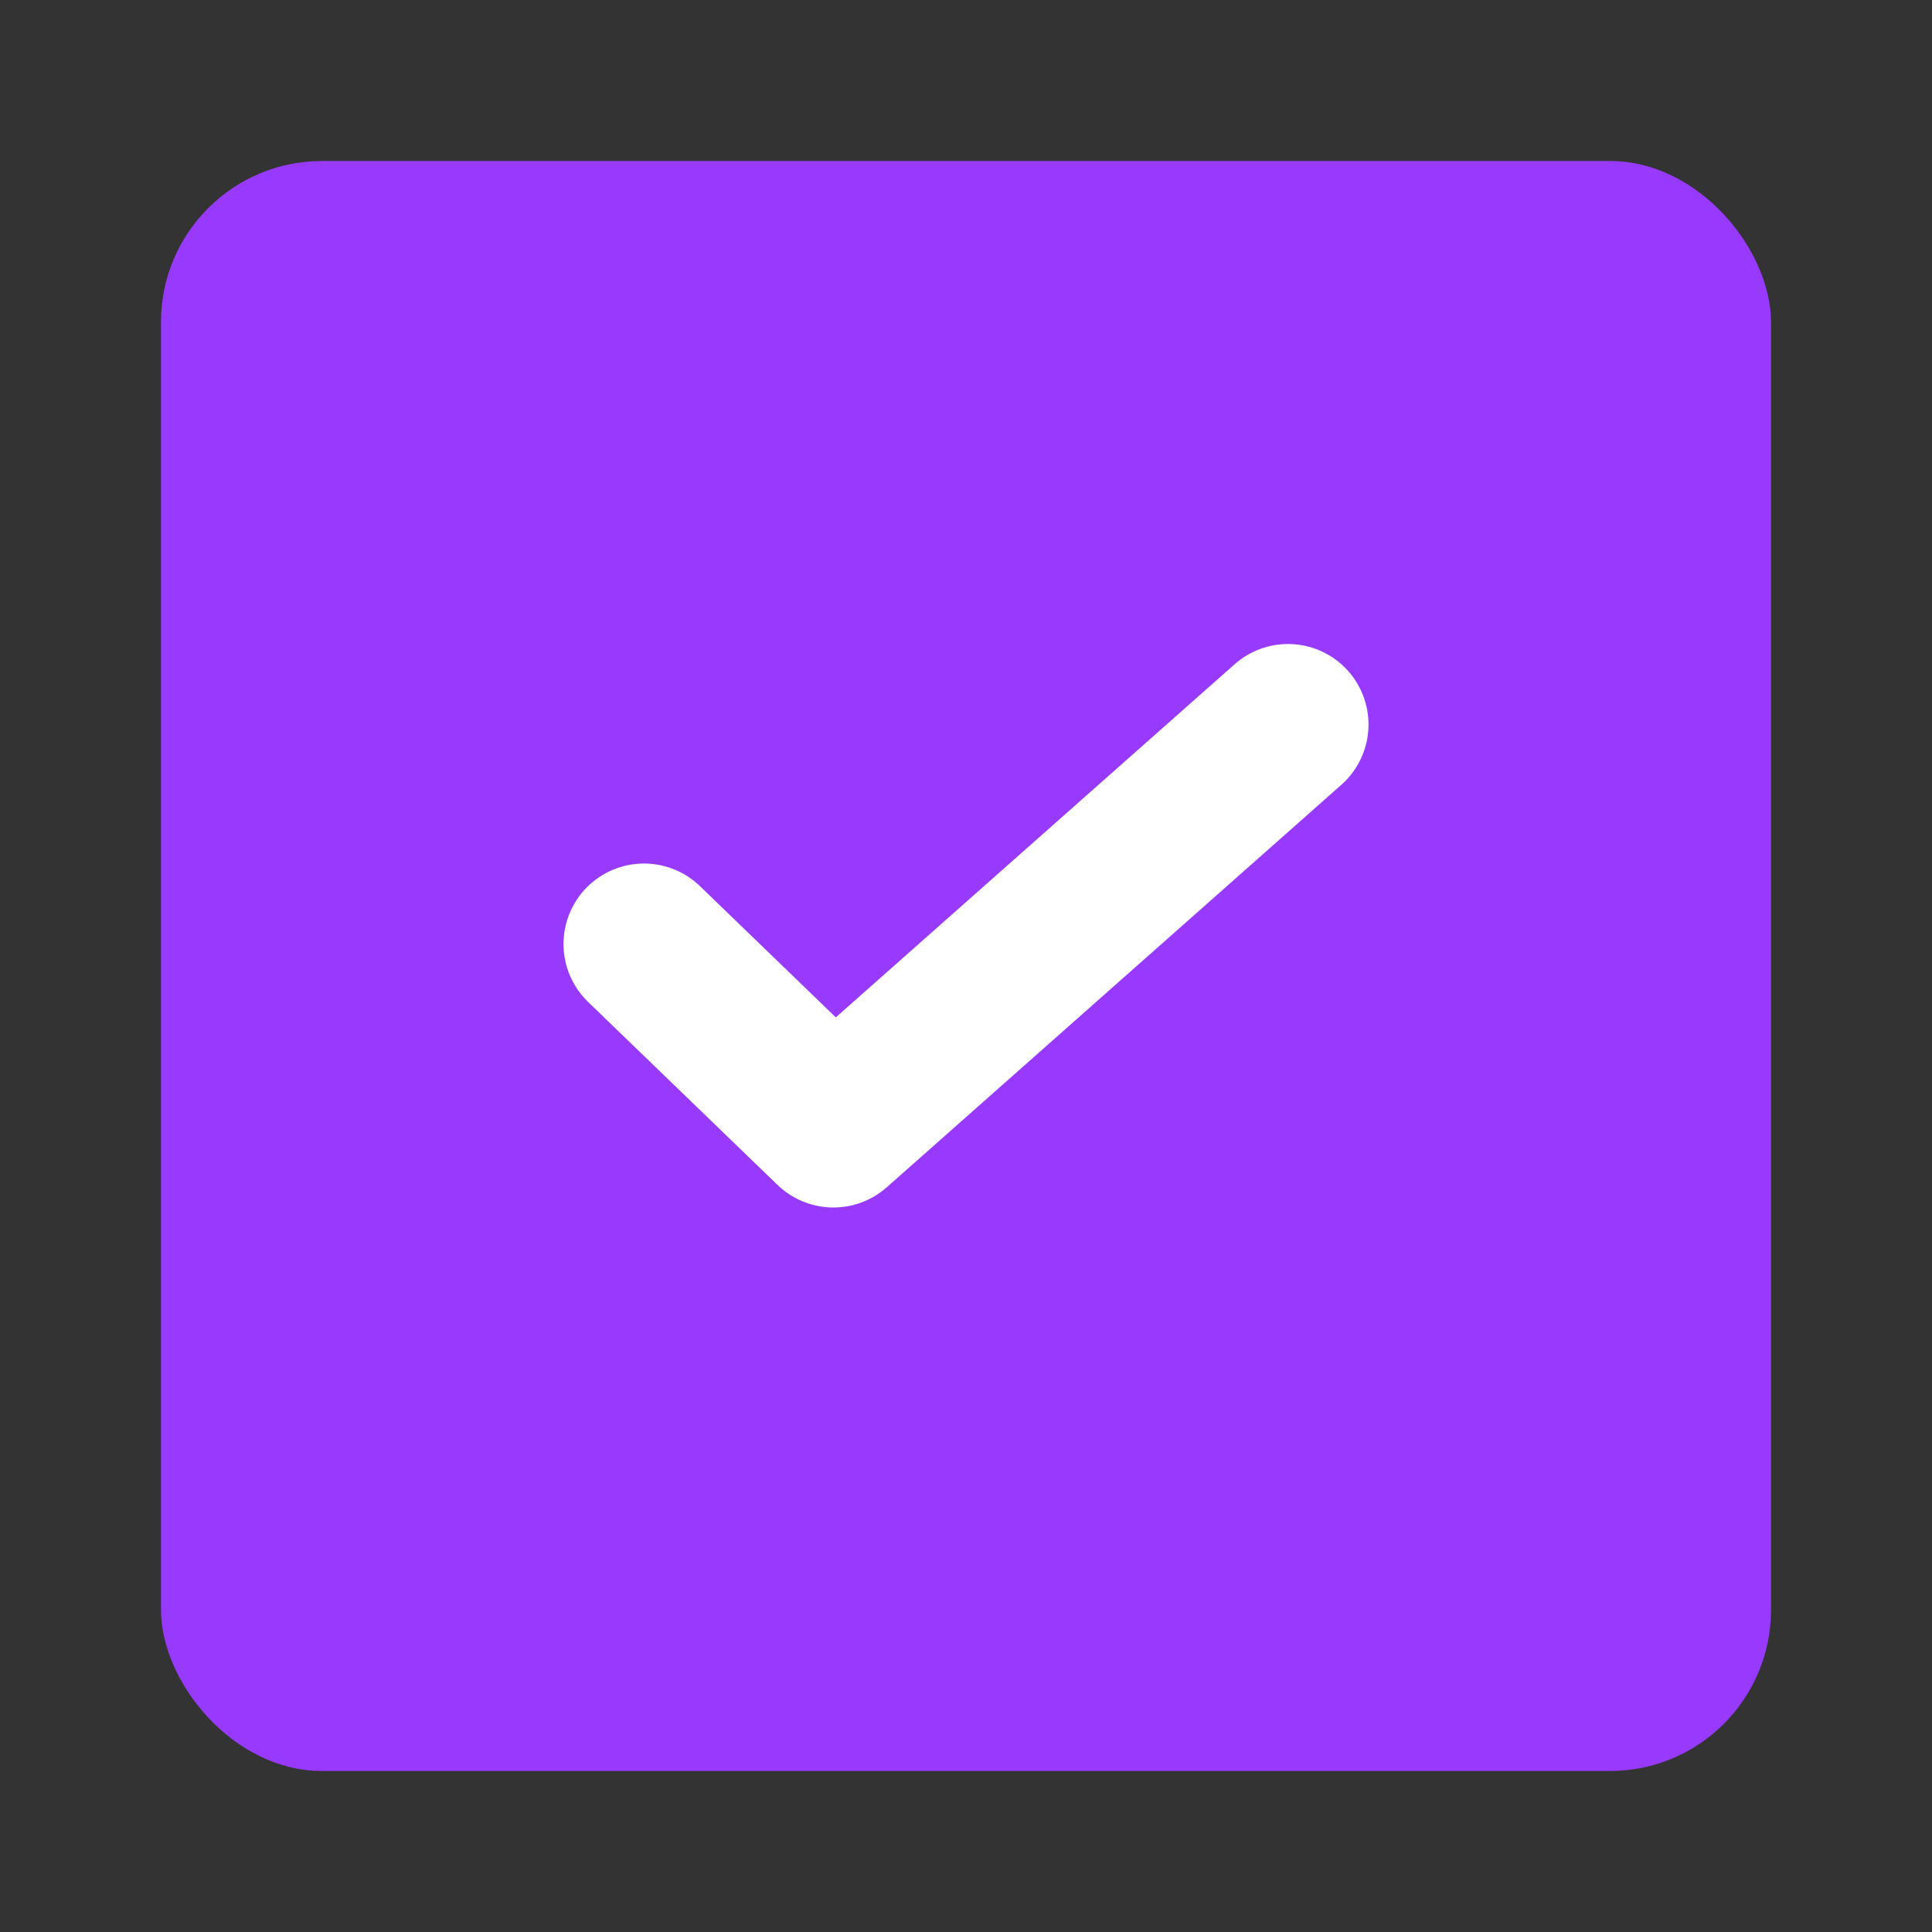 <svg width="24" height="24" viewBox="0 0 24 24" fill="none" xmlns="http://www.w3.org/2000/svg">
<rect x="0" y="0" width="24" height="24" fill="#333333" stroke="none"/>
<rect x="2" y="2" width="20" height="20" rx="2" fill="#983AFD"/>
<path d="M8 11.727L10.353 14L16 9" stroke="white" stroke-width="2" stroke-linecap="round" stroke-linejoin="round"/>
</svg>
